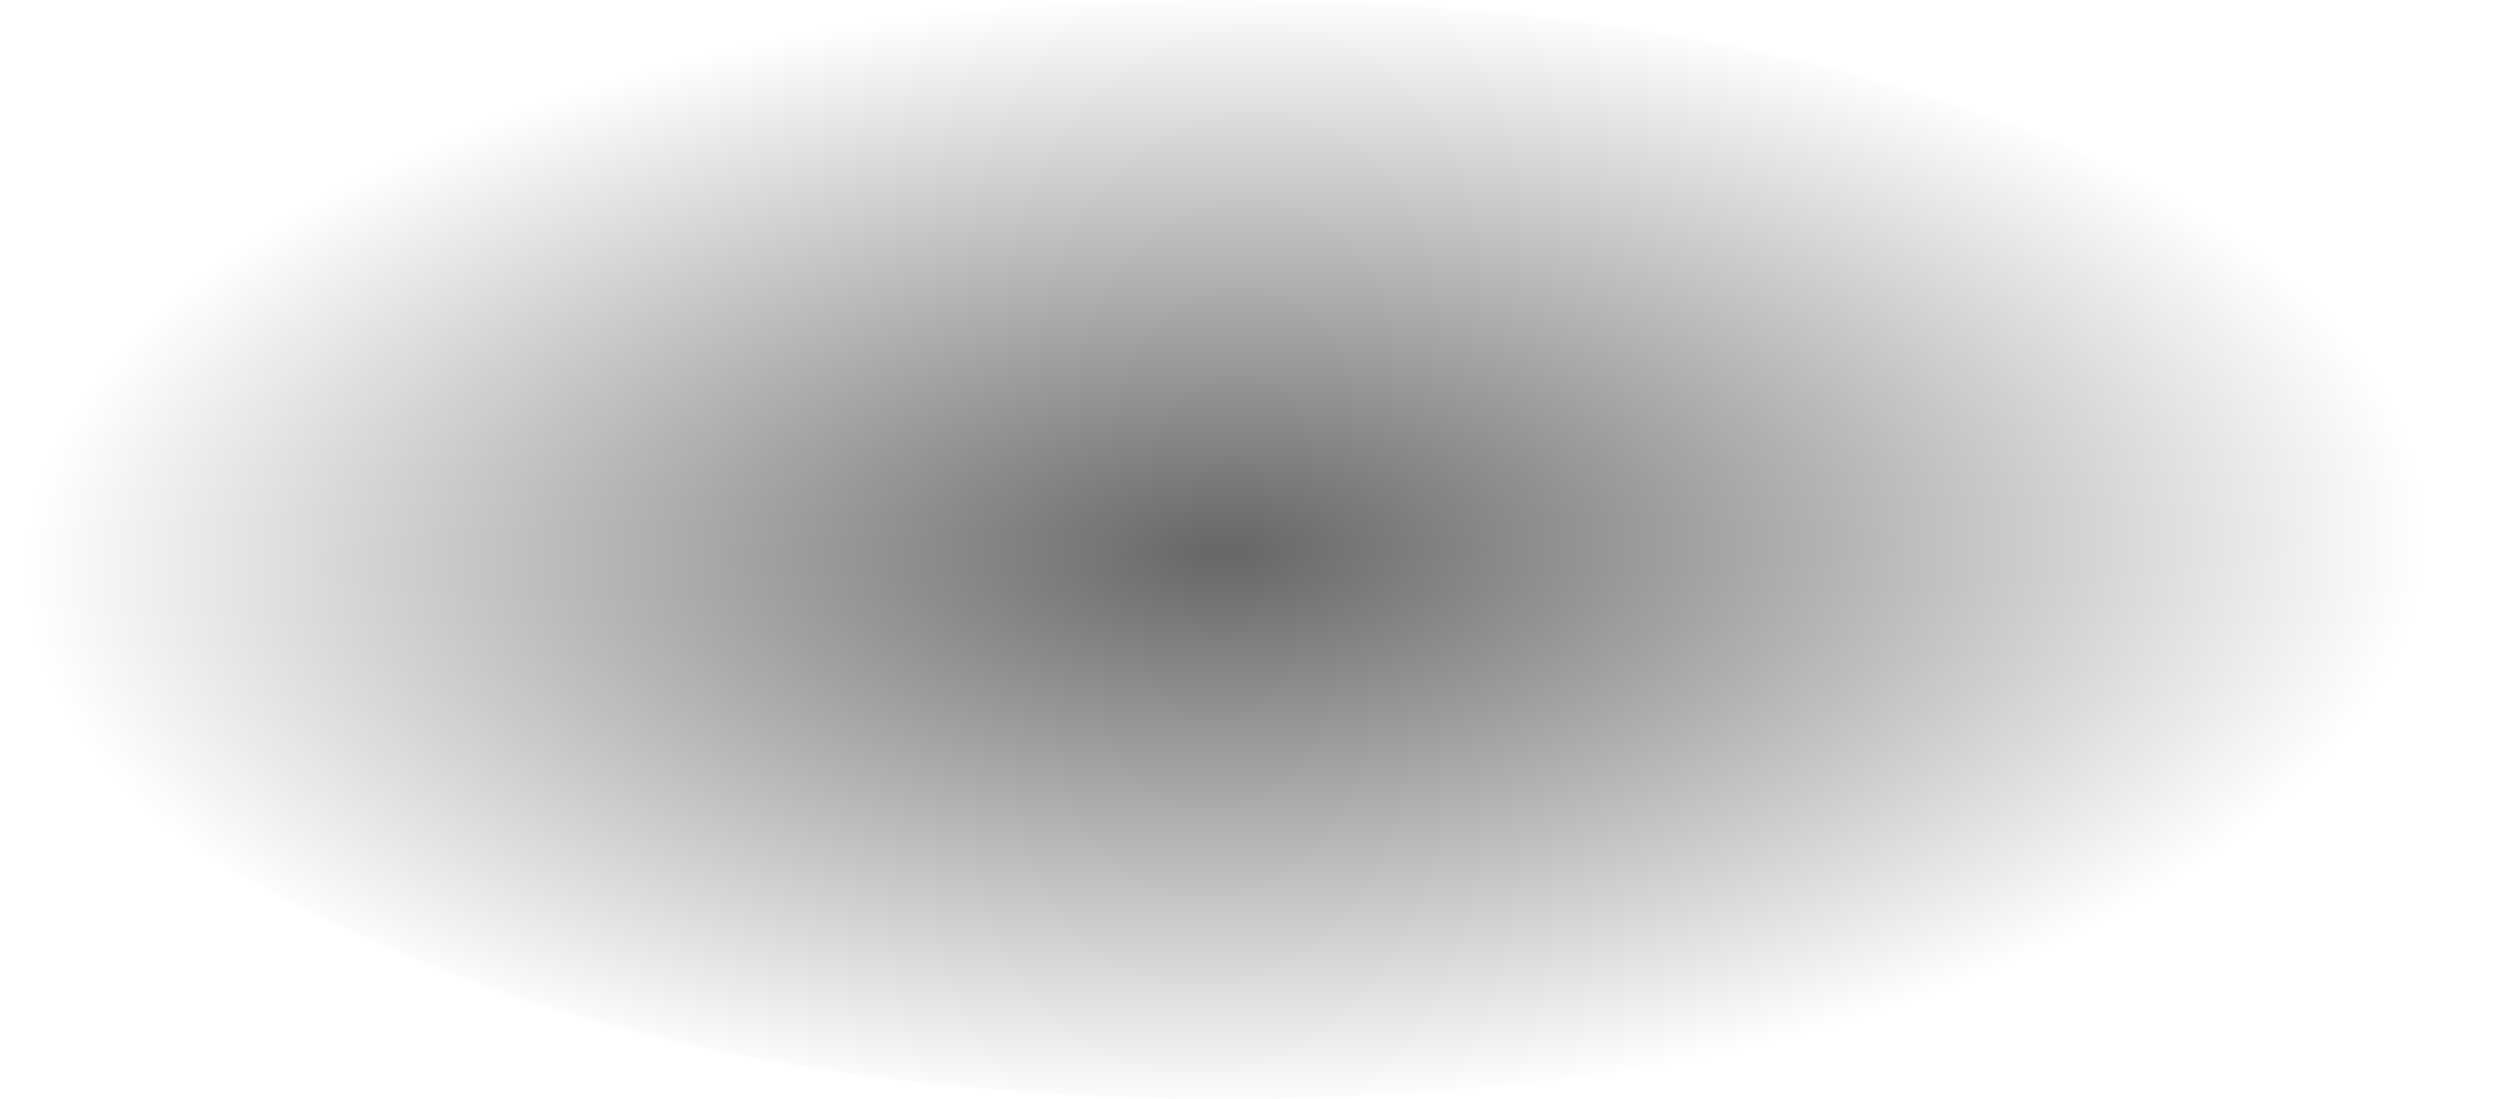 <?xml version="1.0" encoding="UTF-8" standalone="no"?>
<svg xmlns:xlink="http://www.w3.org/1999/xlink" height="11.25px" width="25.6px" xmlns="http://www.w3.org/2000/svg">
  <g transform="matrix(1.0, 0.0, 0.0, 1.0, -1.9, -20.4)">
    <path d="M1.9 26.05 Q1.9 28.35 5.65 30.0 9.25 31.65 14.45 31.65 19.7 31.65 23.4 30.0 27.05 28.35 27.05 26.05 27.05 23.7 23.4 22.05 19.7 20.4 14.45 20.4 9.25 20.4 5.65 22.05 1.9 23.7 1.9 26.05" fill="url(#gradient0)" fill-rule="evenodd" stroke="none">
      <animate attributeName="d" dur="2s" repeatCount="indefinite" values="M1.9 26.05 Q1.9 28.35 5.65 30.0 9.25 31.65 14.45 31.65 19.7 31.65 23.4 30.0 27.05 28.35 27.05 26.05 27.05 23.7 23.4 22.05 19.7 20.4 14.45 20.4 9.25 20.4 5.65 22.05 1.9 23.7 1.9 26.05;M2.4 26.05 Q2.4 28.35 6.1 30.0 9.75 31.65 14.9 31.65 20.15 31.65 23.85 30.0 27.5 28.35 27.5 26.05 27.5 23.7 23.85 22.05 20.15 20.4 14.9 20.4 9.75 20.4 6.1 22.05 2.4 23.7 2.4 26.05"/>
    </path>
    <path d="M1.9 26.05 Q1.9 23.7 5.65 22.05 9.25 20.4 14.45 20.4 19.7 20.4 23.4 22.05 27.05 23.7 27.05 26.05 27.05 28.35 23.4 30.0 19.7 31.65 14.45 31.65 9.25 31.65 5.65 30.0 1.9 28.35 1.9 26.05" fill="none" stroke="#000000" stroke-linecap="round" stroke-linejoin="round" stroke-opacity="0.0" stroke-width="1.0">
      <animate attributeName="stroke" dur="2s" repeatCount="indefinite" values="#000000;#000001"/>
      <animate attributeName="stroke-width" dur="2s" repeatCount="indefinite" values="0.0;0.0"/>
      <animate attributeName="fill-opacity" dur="2s" repeatCount="indefinite" values="0.0;0.0"/>
      <animate attributeName="d" dur="2s" repeatCount="indefinite" values="M1.9 26.05 Q1.9 23.7 5.65 22.05 9.25 20.4 14.45 20.4 19.7 20.4 23.4 22.05 27.05 23.7 27.05 26.05 27.05 28.35 23.4 30.0 19.7 31.65 14.45 31.65 9.25 31.65 5.65 30.0 1.9 28.35 1.9 26.05;M2.4 26.05 Q2.4 23.7 6.1 22.05 9.75 20.4 14.9 20.4 20.15 20.4 23.85 22.05 27.5 23.7 27.5 26.05 27.5 28.35 23.85 30.0 20.15 31.65 14.9 31.65 9.75 31.65 6.1 30.0 2.4 28.35 2.4 26.05"/>
    </path>
  </g>
  <defs>
    <radialGradient cx="0" cy="0" gradientTransform="matrix(-4.0E-4, -0.007, -0.015, 4.0E-4, 14.45, 26.05)" gradientUnits="userSpaceOnUse" id="gradient0" r="819.2" spreadMethod="pad">
      <animateTransform additive="replace" attributeName="gradientTransform" dur="2s" from="1" repeatCount="indefinite" to="1" type="scale"/>
      <animateTransform additive="sum" attributeName="gradientTransform" dur="2s" from="14.45 26.05" repeatCount="indefinite" to="14.9 26.05" type="translate"/>
      <animateTransform additive="sum" attributeName="gradientTransform" dur="2s" from="-92.845" repeatCount="indefinite" to="-92.845" type="rotate"/>
      <animateTransform additive="sum" attributeName="gradientTransform" dur="2s" from="0.007 -0.015" repeatCount="indefinite" to="0.007 -0.015" type="scale"/>
      <animateTransform additive="sum" attributeName="gradientTransform" dur="2s" from="2.654" repeatCount="indefinite" to="2.654" type="skewX"/>
      <stop offset="0.0" stop-color="#000000" stop-opacity="0.6">
        <animate attributeName="offset" dur="2s" repeatCount="indefinite" values="0.0;0.0"/>
        <animate attributeName="stop-color" dur="2s" repeatCount="indefinite" values="#000000;#000001"/>
        <animate attributeName="stop-opacity" dur="2s" repeatCount="indefinite" values="0.6;0.6"/>
      </stop>
      <stop offset="1.0" stop-color="#000000" stop-opacity="0.0">
        <animate attributeName="offset" dur="2s" repeatCount="indefinite" values="1.0;1.0"/>
        <animate attributeName="stop-color" dur="2s" repeatCount="indefinite" values="#000000;#000001"/>
        <animate attributeName="stop-opacity" dur="2s" repeatCount="indefinite" values="0.0;0.0"/>
      </stop>
    </radialGradient>
  </defs>
</svg>

